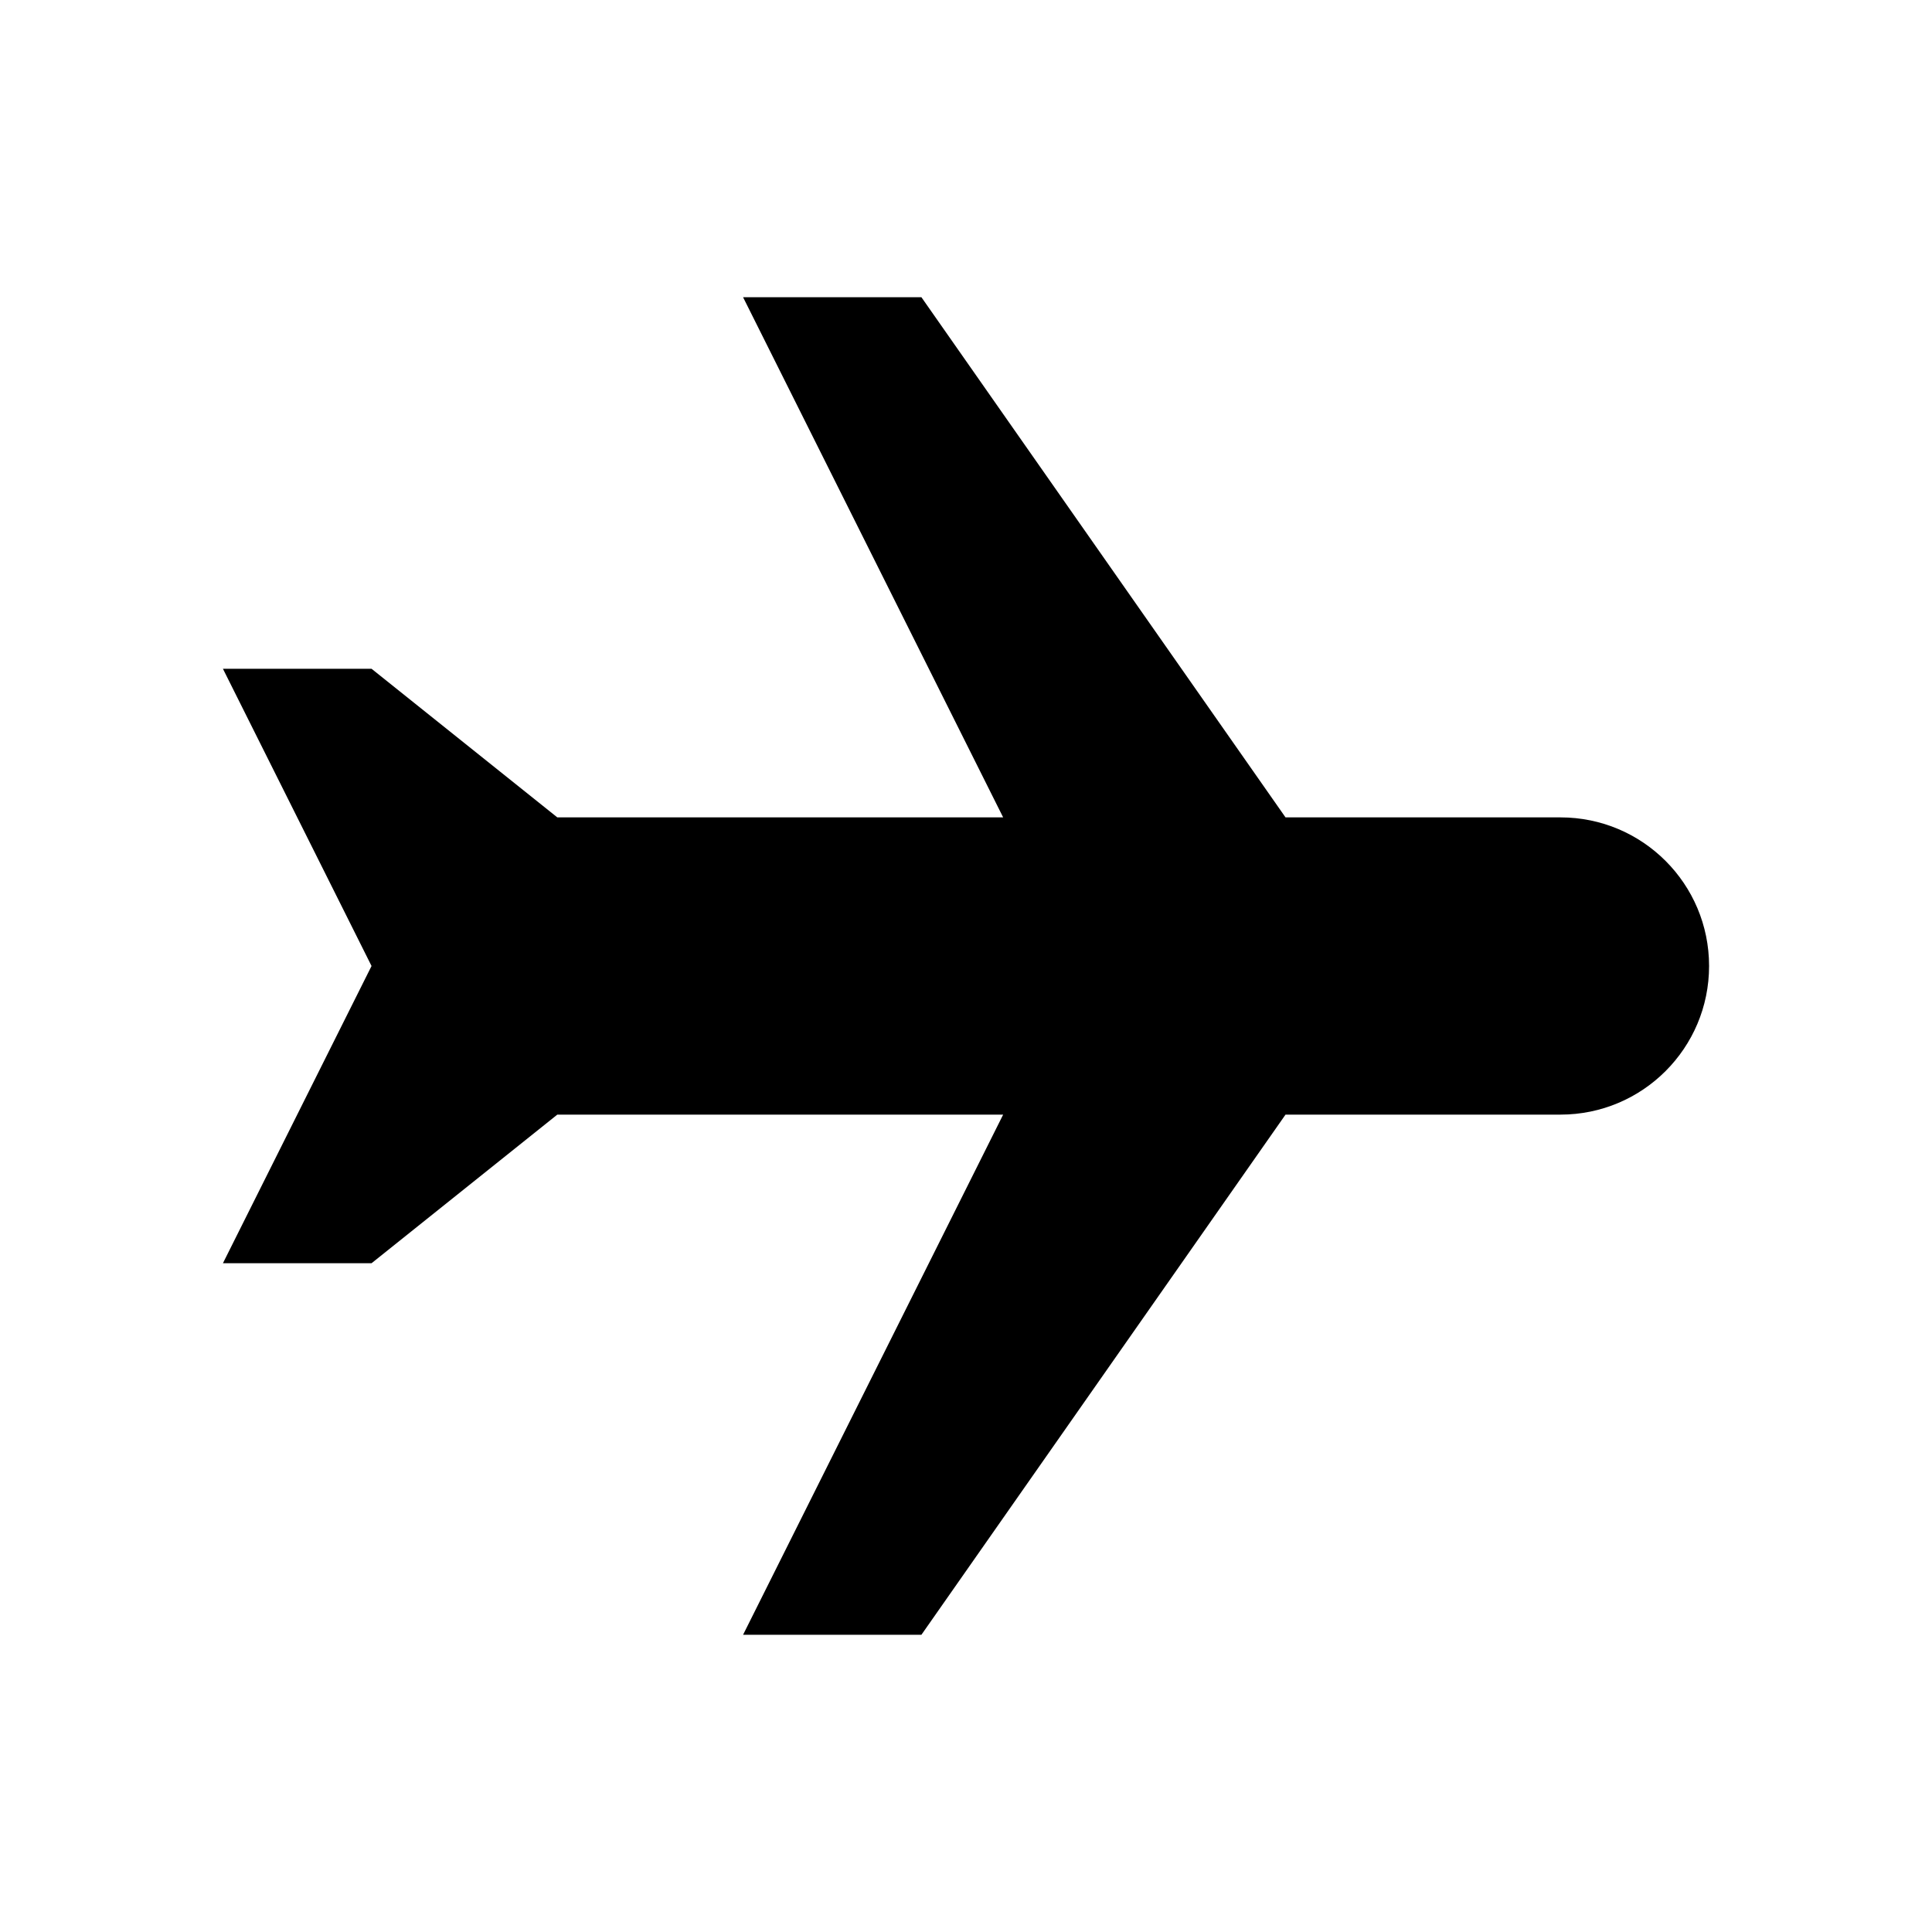 <?xml version="1.0" encoding="UTF-8"?>
<svg width="26px" height="26px" viewBox="0 0 26 26" version="1.1" xmlns="http://www.w3.org/2000/svg" xmlns:xlink="http://www.w3.org/1999/xlink">
    <!-- Generator: Sketch 51.2 (57519) - http://www.bohemiancoding.com/sketch -->
    <title>Icons/Plane</title>
    <desc>Created with Sketch.</desc>
    <path d="M13.5,15 L7.5,15 L5,17 L3,17 L5,13 L3,9 L5,9 L7.5,11 L13.5,11 L10,4 L12.4,4 L17.3,11 L21,11 C22.105,11 23,11.895 23,13 C23,14.105 22.105,15 21,15 L17.3,15 L12.4,22 L10,22 L13.5,15 Z" id="path-1"></path>
</svg>